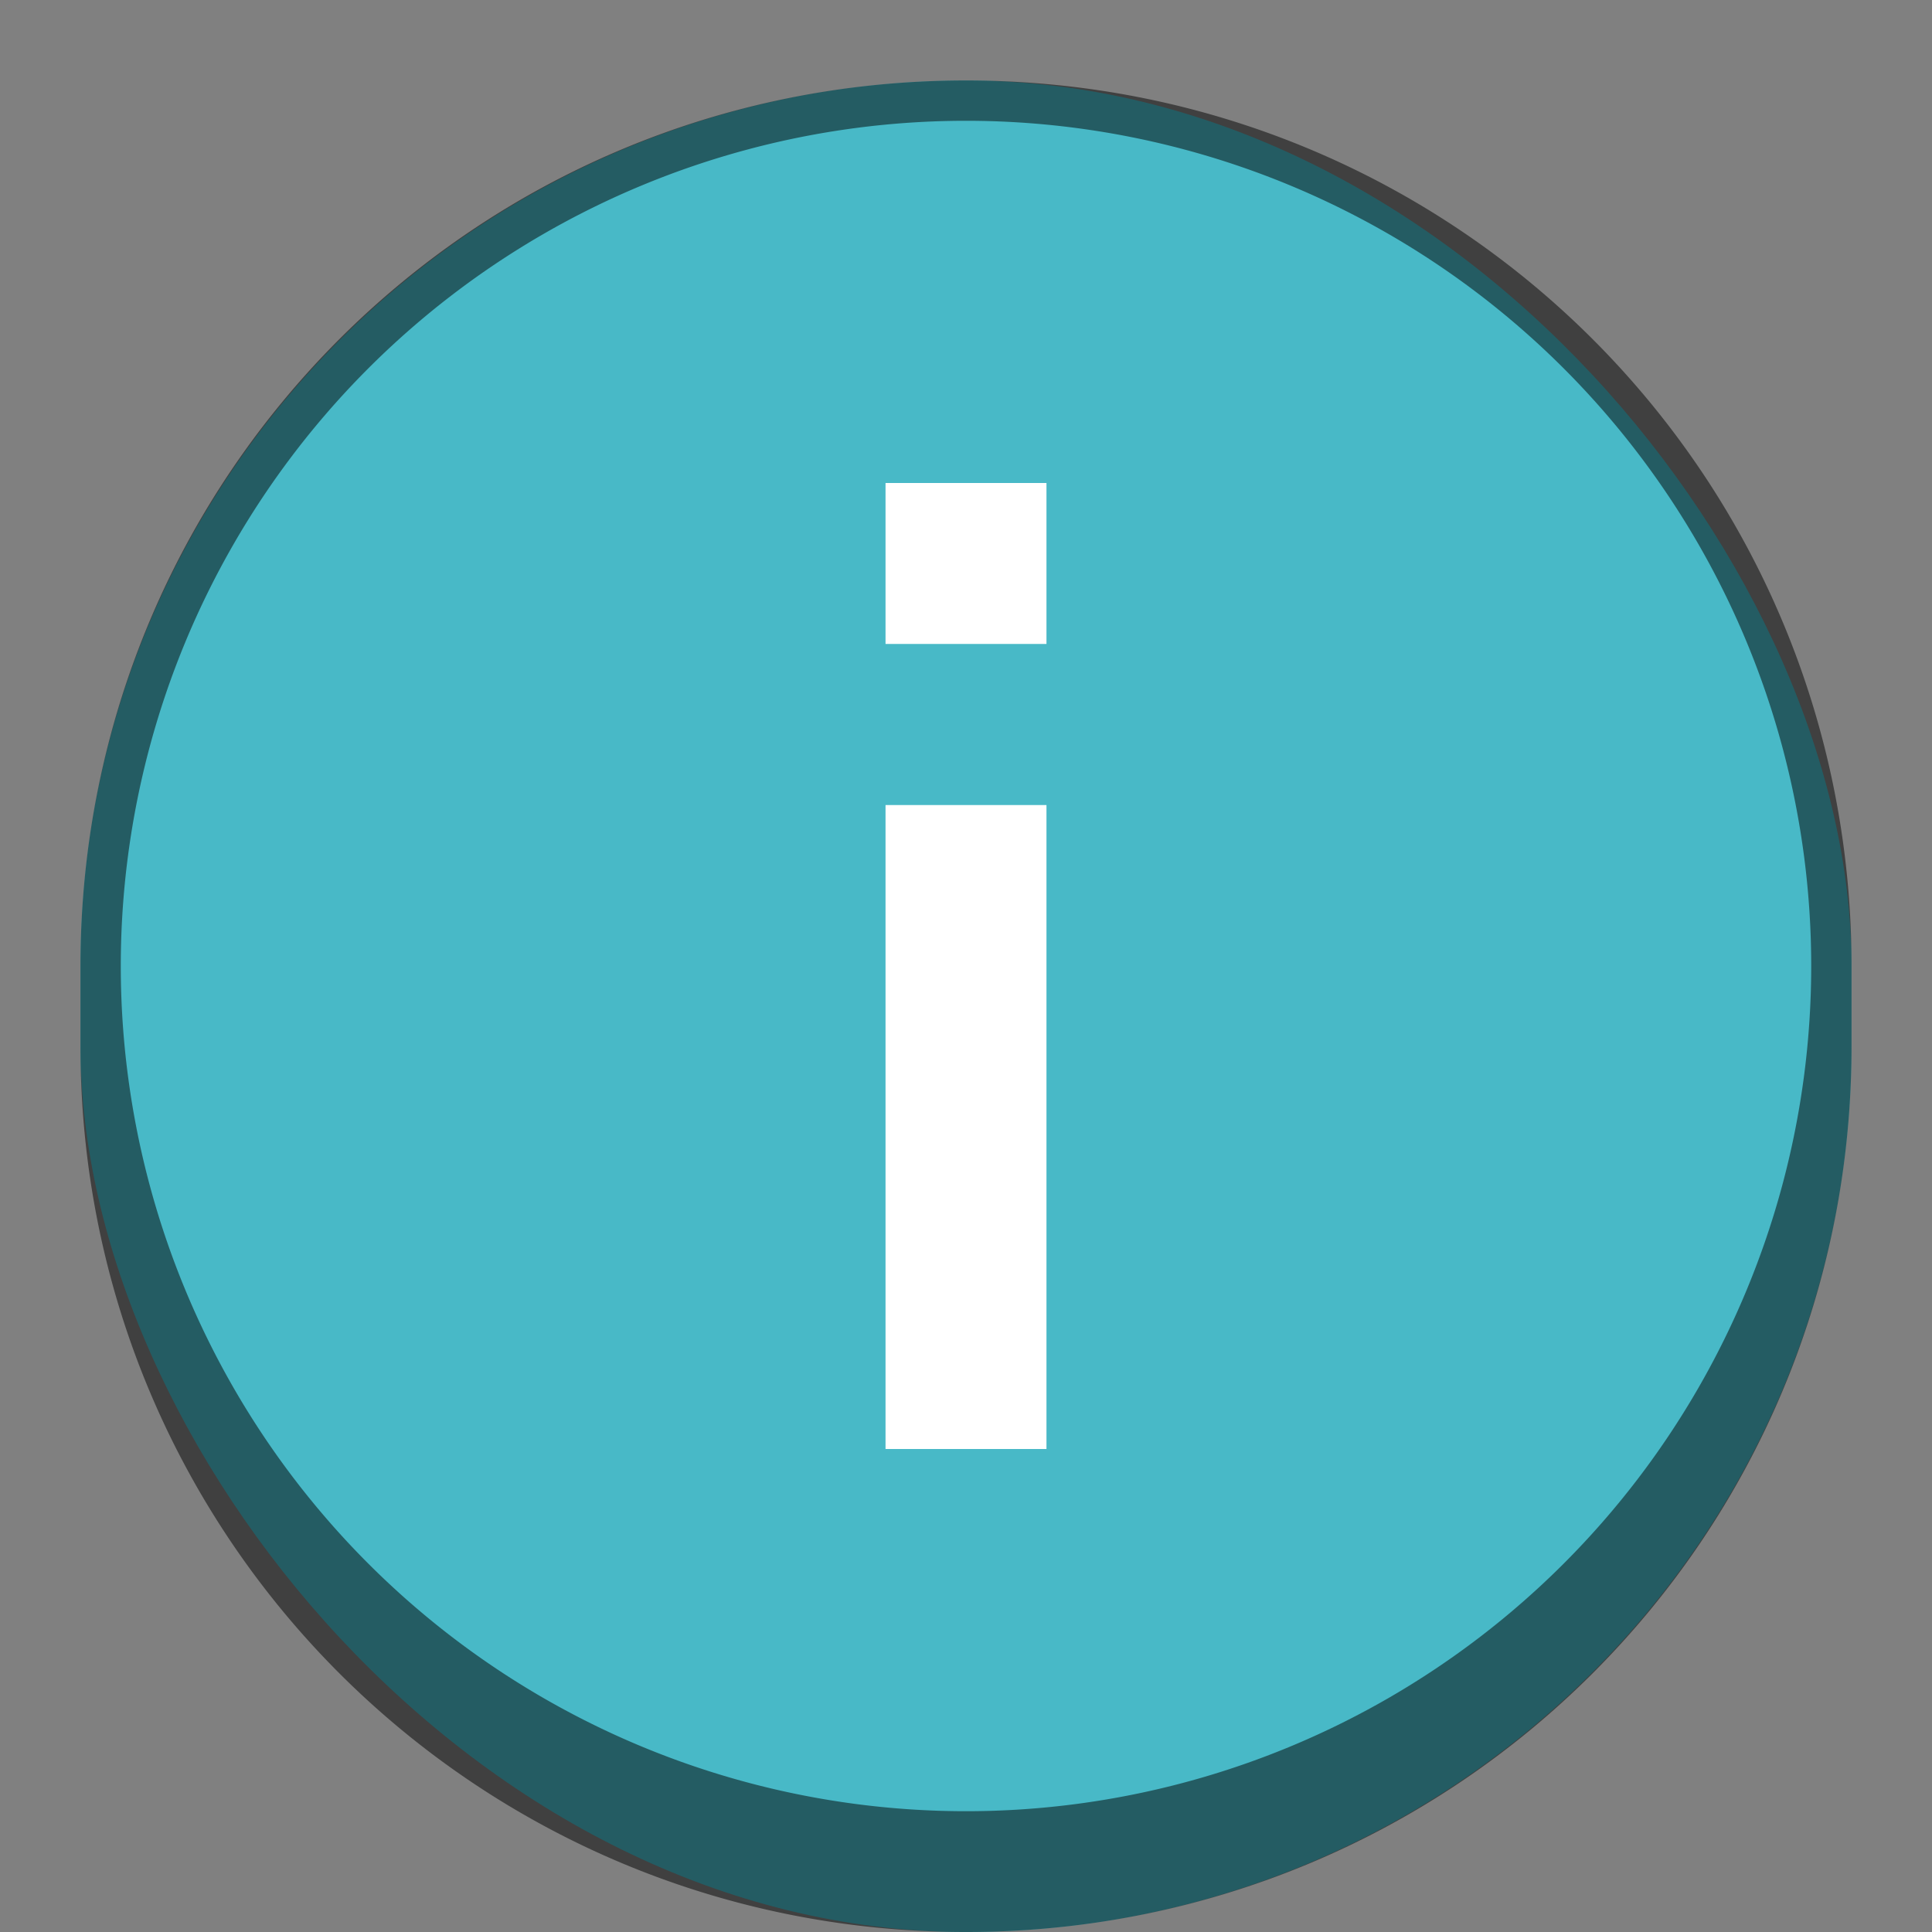 <?xml version="1.0" encoding="UTF-8" standalone="no"?>
<!-- Created with Inkscape (http://www.inkscape.org/) -->

<svg
   width="48"
   height="48"
   viewBox="0 0 12.7 12.7"
   version="1.1"
   id="svg5"
   inkscape:version="1.2 (dc2aedaf03, 2022-05-15)"
   sodipodi:docname="dialog-information.svg"
   xmlns:inkscape="http://www.inkscape.org/namespaces/inkscape"
   xmlns:sodipodi="http://sodipodi.sourceforge.net/DTD/sodipodi-0.dtd"
   xmlns="http://www.w3.org/2000/svg"
   xmlns:svg="http://www.w3.org/2000/svg">
  <rect x="0" y="0" width="12.7" height="12.7" fill="#808080" stroke="none"/>
  <sodipodi:namedview
     id="namedview7"
     pagecolor="#ffffff"
     bordercolor="#666666"
     borderopacity="1.0"
     inkscape:pageshadow="2"
     inkscape:pageopacity="0.0"
     inkscape:pagecheckerboard="0"
     inkscape:document-units="px"
     showgrid="false"
     units="px"
     height="48px"
     inkscape:zoom="17.020833"
     inkscape:cx="24.146879"
     inkscape:cy="24.146879"
     inkscape:window-width="1920"
     inkscape:window-height="1009"
     inkscape:window-x="0"
     inkscape:window-y="0"
     inkscape:window-maximized="1"
     inkscape:current-layer="svg5"
     showguides="false"
     inkscape:showpageshadow="2"
     inkscape:deskcolor="#d1d1d1" />
  <defs
     id="defs2" />
  <rect
     style="opacity:1;fill:#48b9c7;fill-opacity:1;stroke-width:0.265"
     id="rect1040"
     width="11.642"
     height="12.171"
     x="0.529"
     y="0.529"
     ry="5.821" />
  <path
     id="rect1496"
     style="opacity:0.5;fill:#000000;stroke-width:0.265"
     d="M 6.35 0.529 C 3.125 0.529 0.529 3.125 0.529 6.35 L 0.529 6.879 C 0.529 10.104 3.125 12.7 6.35 12.7 C 9.575 12.7 12.171 10.104 12.171 6.879 L 12.171 6.35 C 12.171 3.125 9.575 0.529 6.35 0.529 z M 6.35 0.794 A 5.556 5.556 0 0 1 11.906 6.35 A 5.556 5.556 0 0 1 6.35 11.906 A 5.556 5.556 0 0 1 0.794 6.35 A 5.556 5.556 0 0 1 6.35 0.794 z " />
  <path
     d="M 6.879,9.525 V 5.292 H 5.821 v 4.233 z m 0,-5.292 V 3.175 H 5.821 v 1.058 z"
     style="fill:#ffffff;stroke-width:0.265"
     id="path302" />
</svg>
